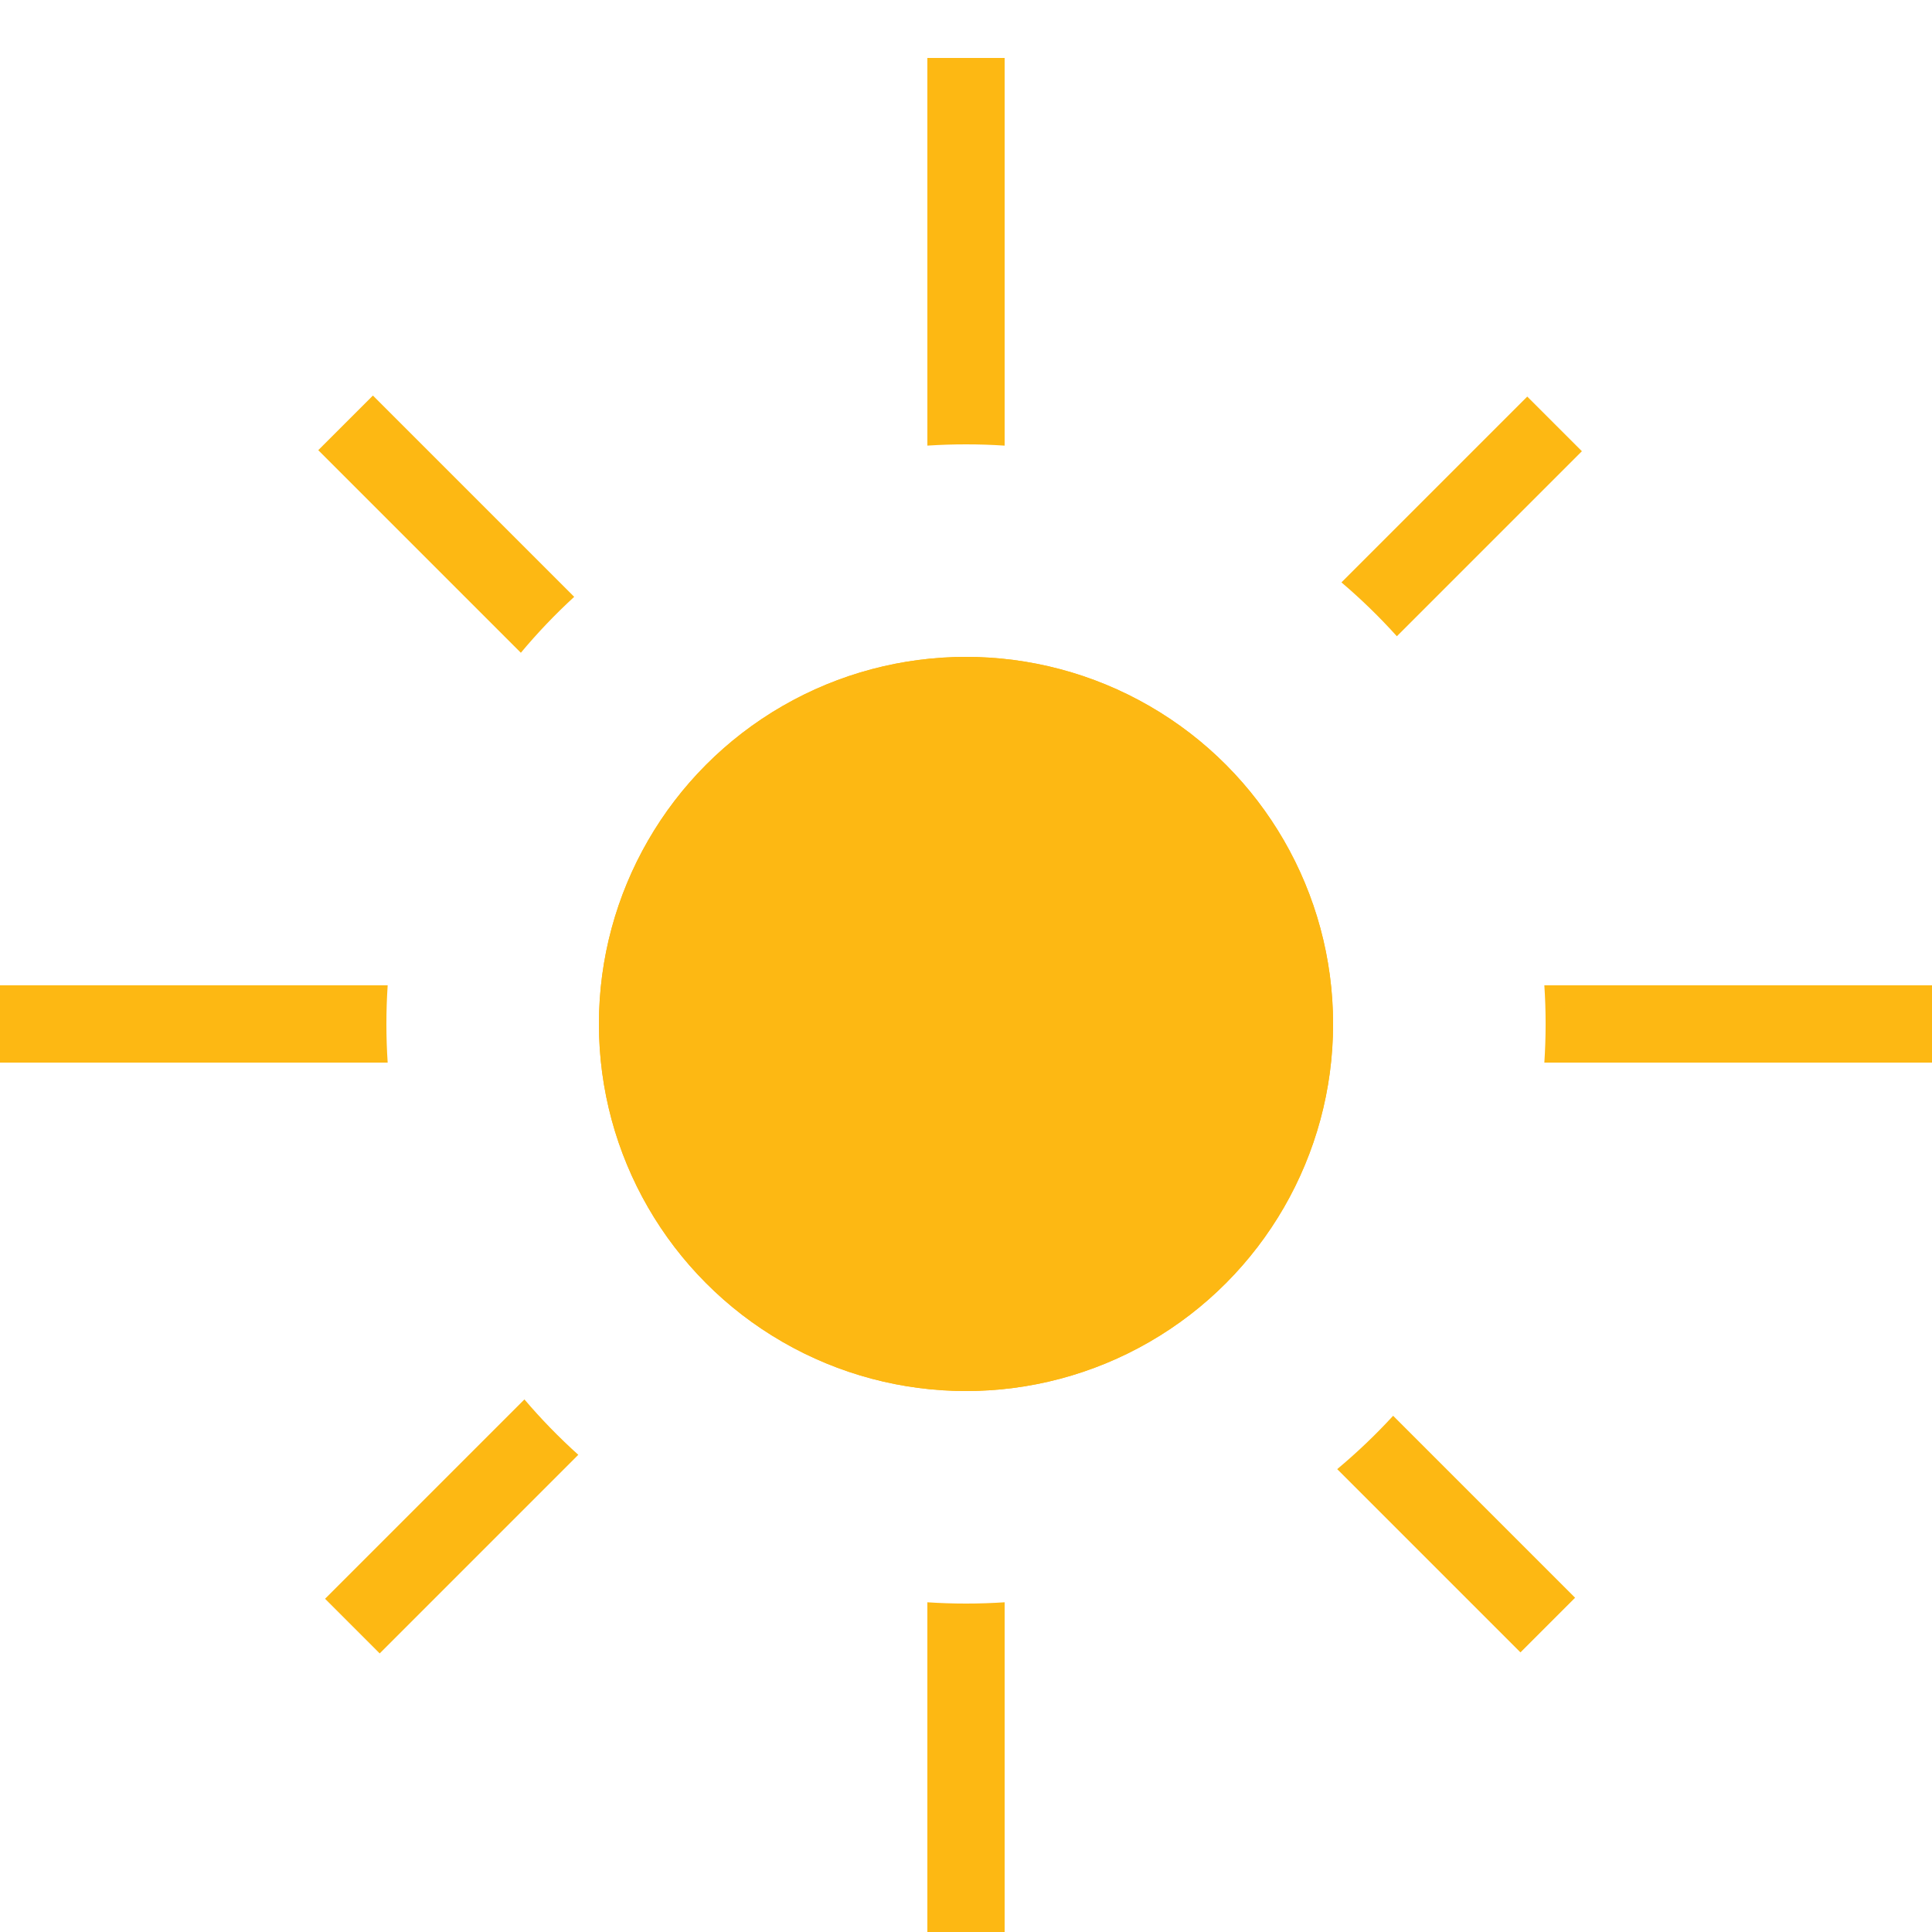 <svg xmlns="http://www.w3.org/2000/svg" xmlns:xlink="http://www.w3.org/1999/xlink" width="100" height="100" viewBox="0 0 100 100">
    <defs>
        <filter id="Subtraction_1" x="-9.001" y="-6" width="118.001" height="118" filterUnits="userSpaceOnUse">
            <feOffset dy="3" input="SourceAlpha"/>
            <feGaussianBlur stdDeviation="3" result="blur"/>
            <feFlood flood-opacity="0.18"/>
            <feComposite operator="in" in2="blur"/>
            <feComposite in="SourceGraphic"/>
        </filter>
        <filter id="Ellipse_1" x="22" y="25" width="56" height="56" filterUnits="userSpaceOnUse">
            <feOffset dy="3" input="SourceAlpha"/>
            <feGaussianBlur stdDeviation="3" result="blur-2"/>
            <feFlood flood-opacity="0.149"/>
            <feComposite operator="in" in2="blur-2"/>
            <feComposite in="SourceGraphic"/>
        </filter>
        <clipPath id="clip-Custom_Size_1">
            <rect width="100" height="100"/>
        </clipPath>
    </defs>
    <g id="Custom_Size_1" data-name="Custom Size – 1" clip-path="url(#clip-Custom_Size_1)">
        <rect width="100" height="100" fill="rgba(255,255,255,0)"/>
        <g transform="matrix(1, 0, 0, 1, 0, 0)" filter="url(#Subtraction_1)">
            <g id="Subtraction_1-2" data-name="Subtraction 1" transform="translate(-4)" fill="#fdb813">
                <path d="M 55.5 99.5 L 52.5 99.5 L 52.5 80.464 C 52.999 80.488 53.501 80.5 54 80.5 C 54.498 80.5 55.001 80.488 55.5 80.464 L 55.5 99.5 Z M 23.653 81.873 L 21.532 79.752 L 31.118 70.166 C 31.779 70.915 32.479 71.635 33.21 72.316 L 23.653 81.873 Z M 82.698 81.82 L 73.95 73.072 C 74.705 72.418 75.432 71.723 76.12 70.999 L 84.82 79.699 L 82.698 81.82 Z M 103.5 51.5 L 84.464 51.5 C 84.488 51.001 84.501 50.499 84.501 50 C 84.501 49.502 84.488 48.999 84.464 48.5 L 103.5 48.5 L 103.5 51.5 Z M 23.537 51.5 L 4.5 51.5 L 4.5 48.5 L 23.537 48.5 C 23.513 48.999 23.5 49.502 23.5 50 C 23.5 50.499 23.512 51.002 23.537 51.5 Z M 30.929 30.05 L 21.18 20.301 L 23.302 18.181 L 33.001 27.88 C 32.277 28.568 31.583 29.295 30.929 30.05 Z M 76.317 29.21 C 75.636 28.479 74.915 27.778 74.166 27.118 L 83.05 18.234 L 85.172 20.355 L 76.317 29.21 Z M 55.5 19.537 C 55.004 19.512 54.502 19.5 54 19.5 C 53.502 19.5 53 19.512 52.501 19.536 L 52.5 0.5 L 55.5 0.5 L 55.5 19.537 Z" stroke="none"/>
                <path d="M 55 99 L 55 80.984 C 54.666 80.995 54.332 81 54 81 C 53.668 81 53.334 80.995 53 80.984 L 53 99 L 55 99 M 23.653 81.166 L 32.493 72.326 C 32.014 71.863 31.547 71.385 31.098 70.893 L 22.239 79.752 L 23.653 81.166 M 82.698 81.113 L 84.113 79.699 L 76.127 71.712 C 75.66 72.188 75.176 72.65 74.68 73.095 L 82.698 81.113 M 103 51 L 103 49 L 84.985 49 C 84.995 49.334 85.001 49.668 85.001 50 C 85.001 50.333 84.995 50.667 84.985 51 L 103 51 M 23.016 51 C 23.006 50.667 23 50.333 23 50 C 23 49.668 23.006 49.334 23.016 49 L 5 49 L 5 51 L 23.016 51 M 30.906 29.32 C 31.351 28.824 31.812 28.341 32.288 27.874 L 23.302 18.888 L 21.888 20.301 L 30.906 29.32 M 76.327 28.493 L 84.465 20.355 L 83.05 18.941 L 74.893 27.098 C 75.385 27.547 75.864 28.013 76.327 28.493 M 55 19.016 L 55 1 L 53 1 L 53.001 19.016 C 53.334 19.005 53.668 19 54 19 C 54.334 19 54.668 19.005 55 19.016 M 56 100 L 55.999 100 L 52 100 L 52 79.934 C 52.656 79.978 53.329 80 54 80 C 54.665 80 55.338 79.978 56 79.934 L 56 99.999 L 56 100 Z M 23.653 82.58 L 23.652 82.58 L 20.825 79.752 L 31.144 69.433 C 32.004 70.444 32.942 71.408 33.933 72.3 L 23.654 82.58 L 23.653 82.58 Z M 82.698 82.527 L 82.698 82.527 L 73.213 73.042 C 74.232 72.191 75.207 71.262 76.108 70.28 L 85.527 79.699 L 82.699 82.527 L 82.698 82.527 Z M 104 52 L 103.999 52 L 83.935 52 C 83.978 51.344 84.001 50.671 84.001 50 C 84.001 49.335 83.979 48.662 83.935 48 L 104 48 L 104 51.999 L 104 52 Z M 24.066 52 L 24.065 52 L 4 52 L 4 48 L 24.066 48 C 24.023 48.656 24 49.329 24 50 C 24 50.666 24.022 51.338 24.066 51.999 L 24.066 52 Z M 30.959 30.787 L 30.958 30.786 L 20.473 20.301 L 23.302 17.473 L 33.721 27.892 C 32.742 28.79 31.814 29.763 30.96 30.786 L 30.959 30.787 Z M 76.301 29.933 L 76.301 29.932 C 75.41 28.943 74.446 28.005 73.433 27.144 L 83.05 17.527 L 85.879 20.355 L 76.302 29.932 L 76.301 29.933 Z M 56 20.066 L 55.999 20.066 C 55.343 20.022 54.67 20 54 20 C 53.334 20 52.662 20.022 52.001 20.065 L 52 3.742268972928287e-06 L 56 3.742268972928287e-06 L 56 20.065 L 56 20.066 Z" stroke="none" fill="#fdb813"/>
            </g>
        </g>
        <g transform="matrix(1, 0, 0, 1, 0, 0)" filter="url(#Ellipse_1)">
            <g id="Ellipse_1-2" data-name="Ellipse 1" transform="translate(31 31)" fill="#fdb813" stroke="#fdb813" stroke-width="1">
                <circle cx="19" cy="19" r="19" stroke="none"/>
                <circle cx="19" cy="19" r="18.5" fill="none"/>
            </g>
        </g>
    </g>
</svg>
